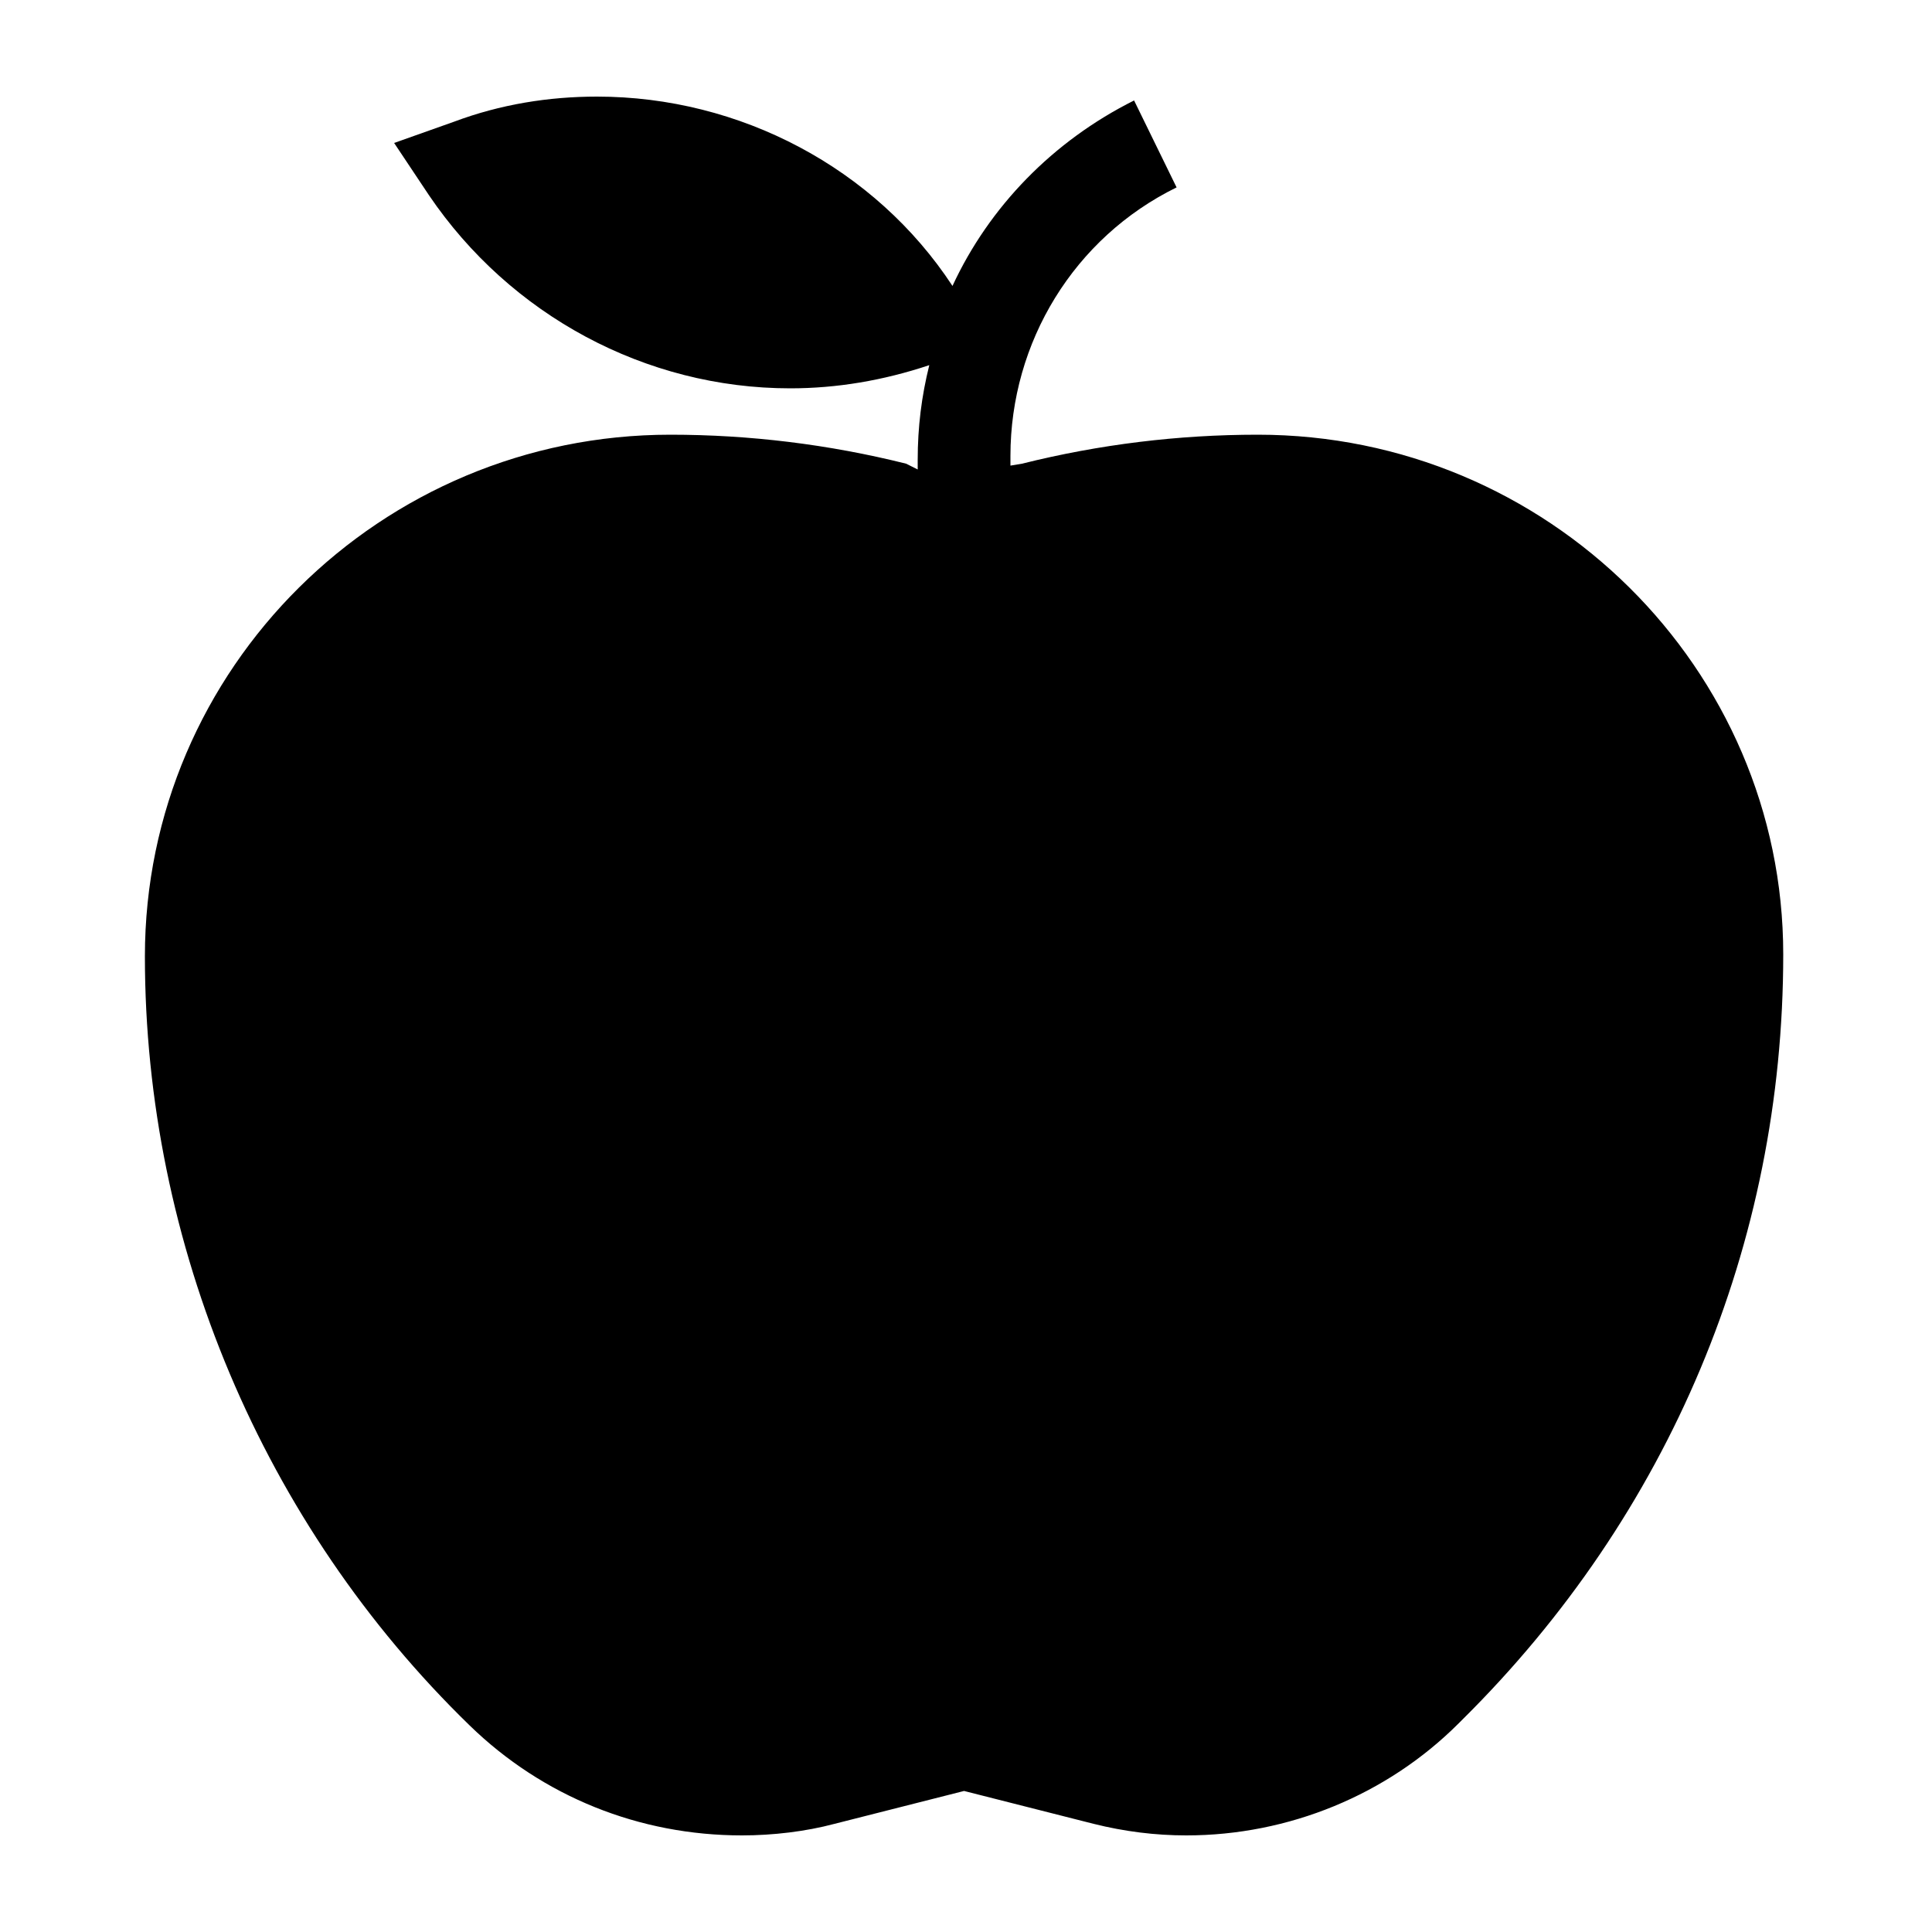 <svg xmlns="http://www.w3.org/2000/svg" xmlns:xlink="http://www.w3.org/1999/xlink" version="1.1" x="0px" y="0px" viewBox="0 0 100 100" enable-background="new 0 0 100 100" xml:space="preserve"><g><path d="M38.4,95c1.6,0,3.3-0.2,4.8-0.6l6.7-1.7l6.7,1.7c1.6,0.4,3.2,0.6,4.8,0.6c5.3,0,10.4-2.1,14.1-5.8l0.2-0.2   c10.7-10.6,16.6-24.6,16.6-39.6c0-14.8-12.2-26.9-27.2-26.9c-4.1,0-8.2,0.5-12.2,1.5l-0.6,0.1v-0.5c0-5.9,3.3-11.3,8.6-13.9   l-2.2-4.5c-4.2,2.1-7.5,5.5-9.4,9.6C45.3,8.7,38.3,5,30.9,5c-2.5,0-5,0.4-7.4,1.3l-3.1,1.1l1.8,2.7c4.2,6.2,11.2,10,18.7,10   c2.4,0,4.8-0.4,7.2-1.2c-0.4,1.6-0.6,3.2-0.6,4.9v0.5L46.9,24c-4-1-8.1-1.5-12.2-1.5c-15,0-27.2,12.1-27.2,27   c0,14.9,6.1,29.4,16.8,39.8C28.1,93,33.1,95,38.4,95z"/></g></svg>